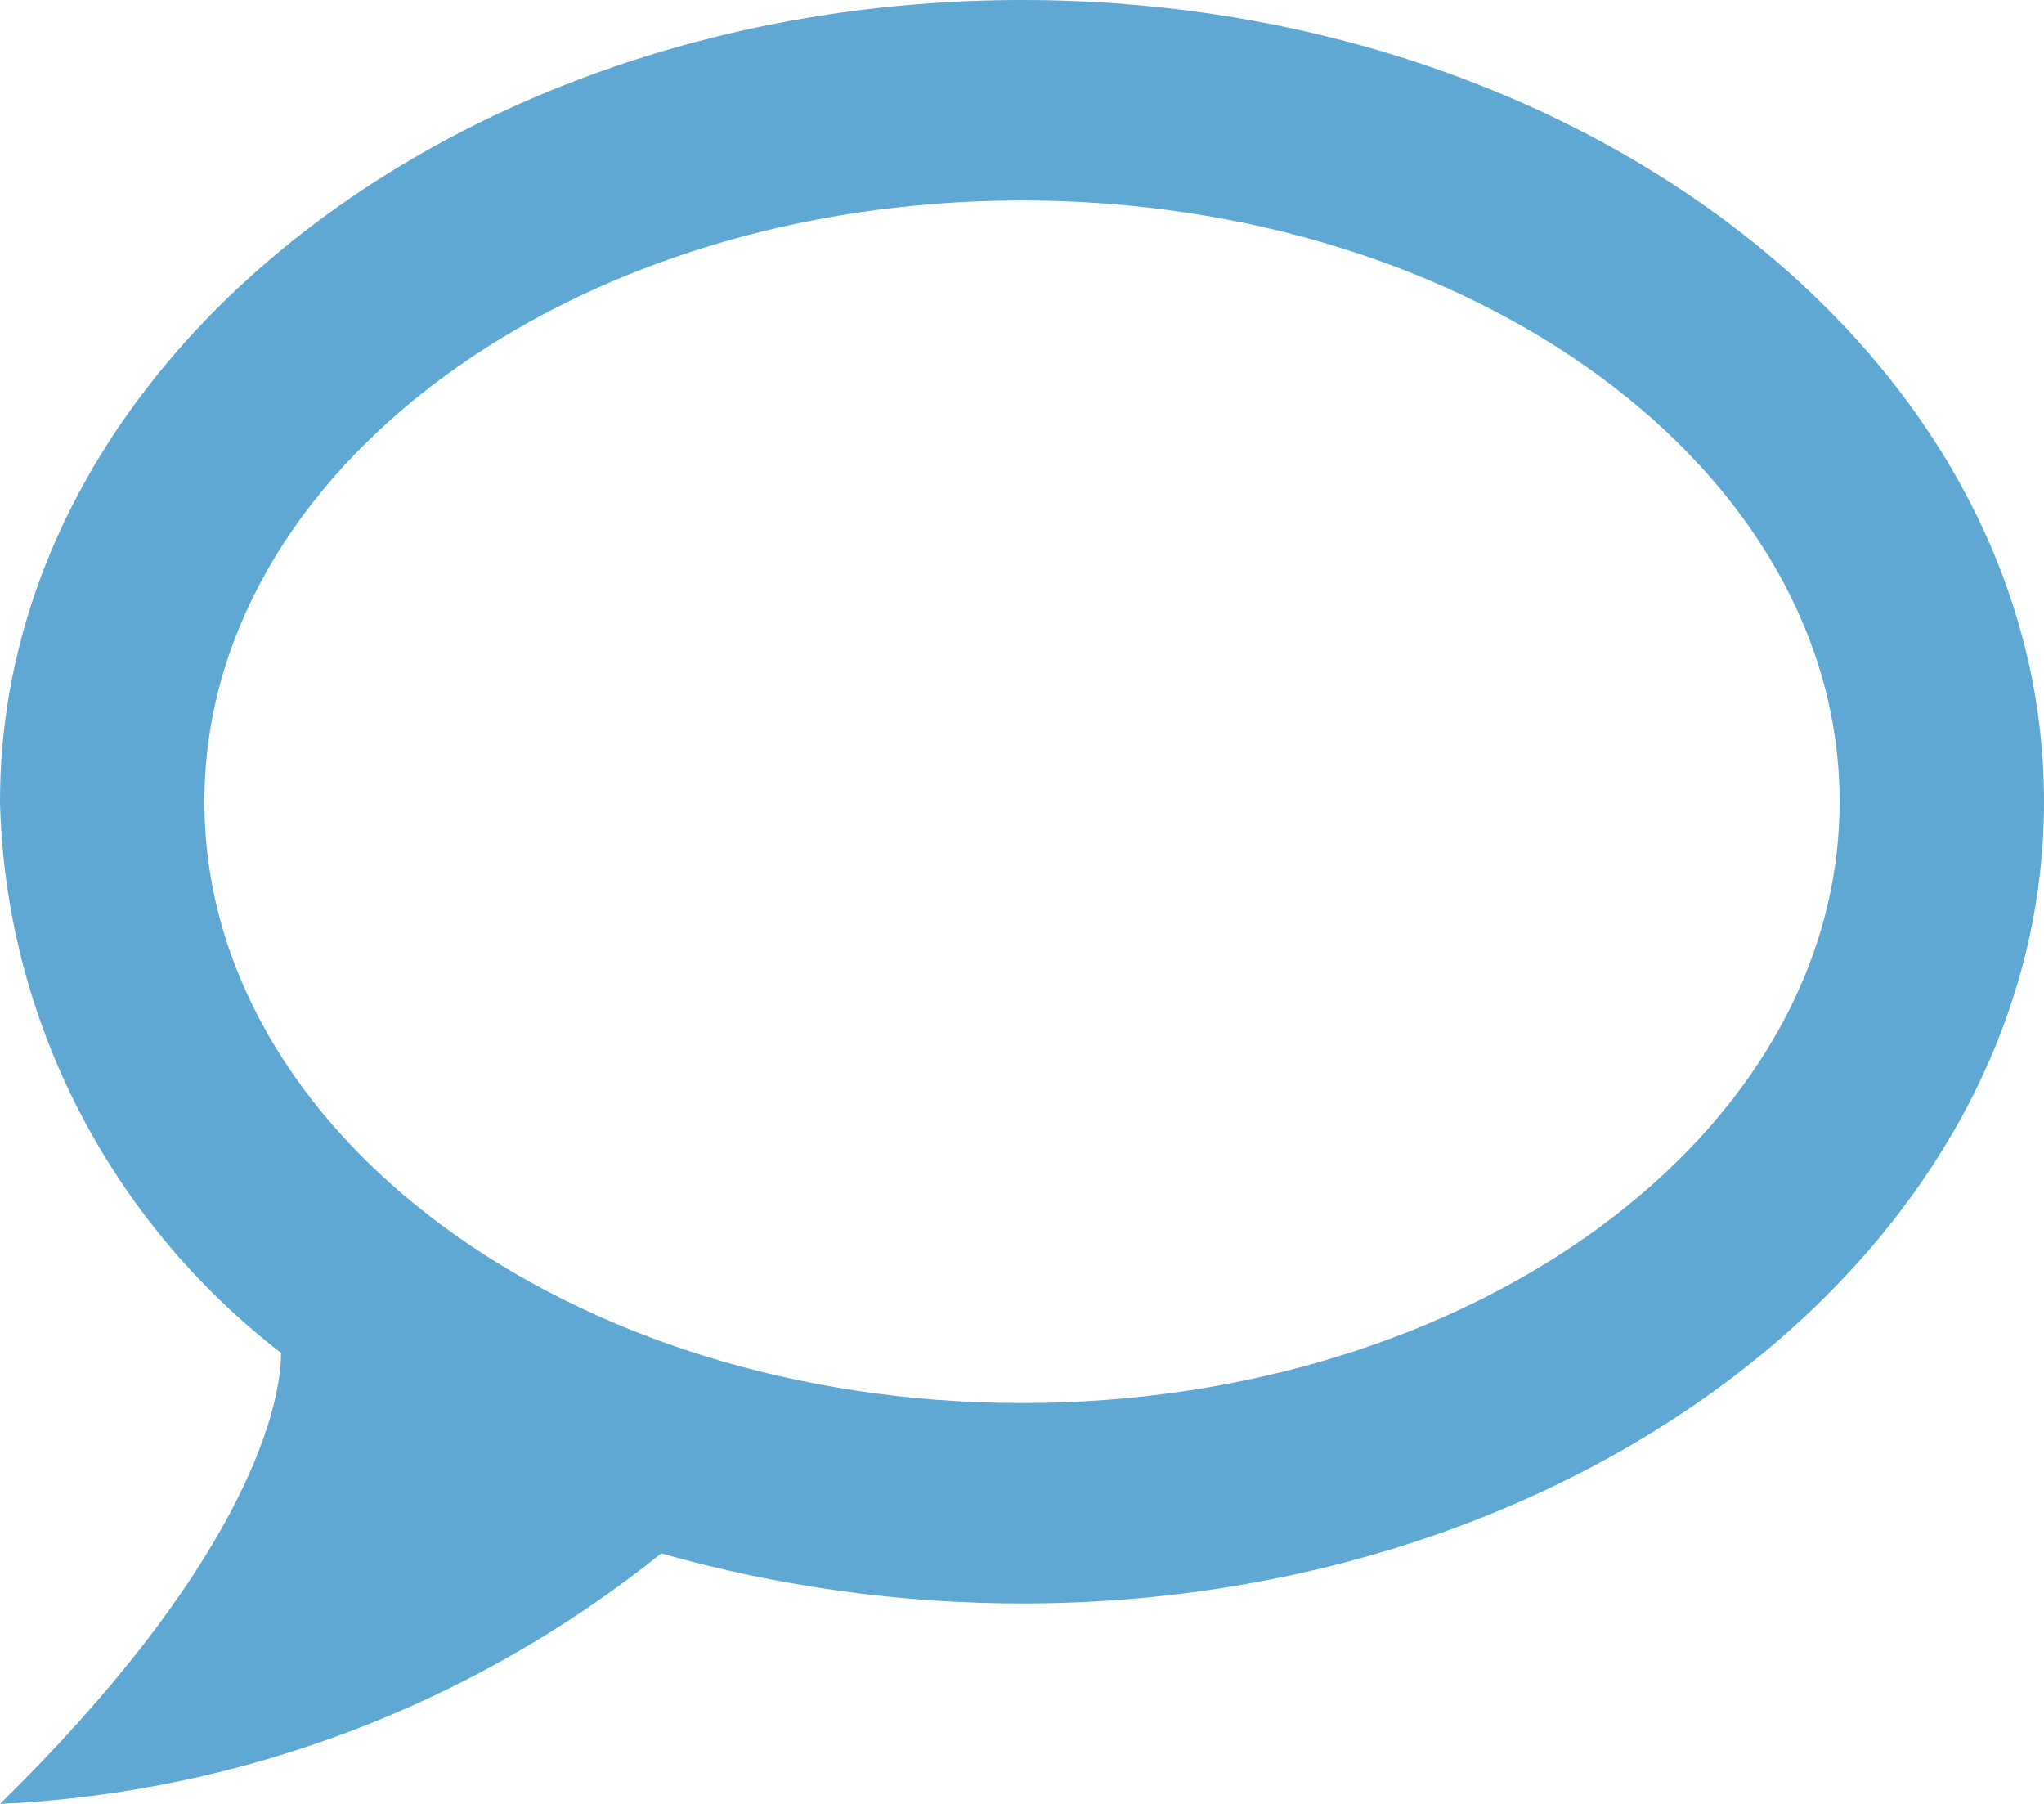 <svg width="68" height="60" viewBox="0 0 68 60" fill="none" xmlns="http://www.w3.org/2000/svg">
<path d="M34 0C15.3 0 0 11.933 0 26.667C0.085 30.209 0.968 33.689 2.584 36.858C4.2 40.028 6.511 42.808 9.35 45C9.35 47 7.922 52.233 0 60C8.058 59.633 15.776 56.667 21.998 51.667C25.874 52.767 29.954 53.333 34 53.333C52.7 53.333 68 41.4 68 26.667C68 11.933 52.7 0 34 0ZM34 46.667C18.972 46.667 6.8 37.7 6.8 26.667C6.8 15.633 18.972 6.667 34 6.667C49.028 6.667 61.2 15.633 61.2 26.667C61.2 37.7 49.028 46.667 34 46.667Z" fill="#5FA8D3"/>
</svg>
